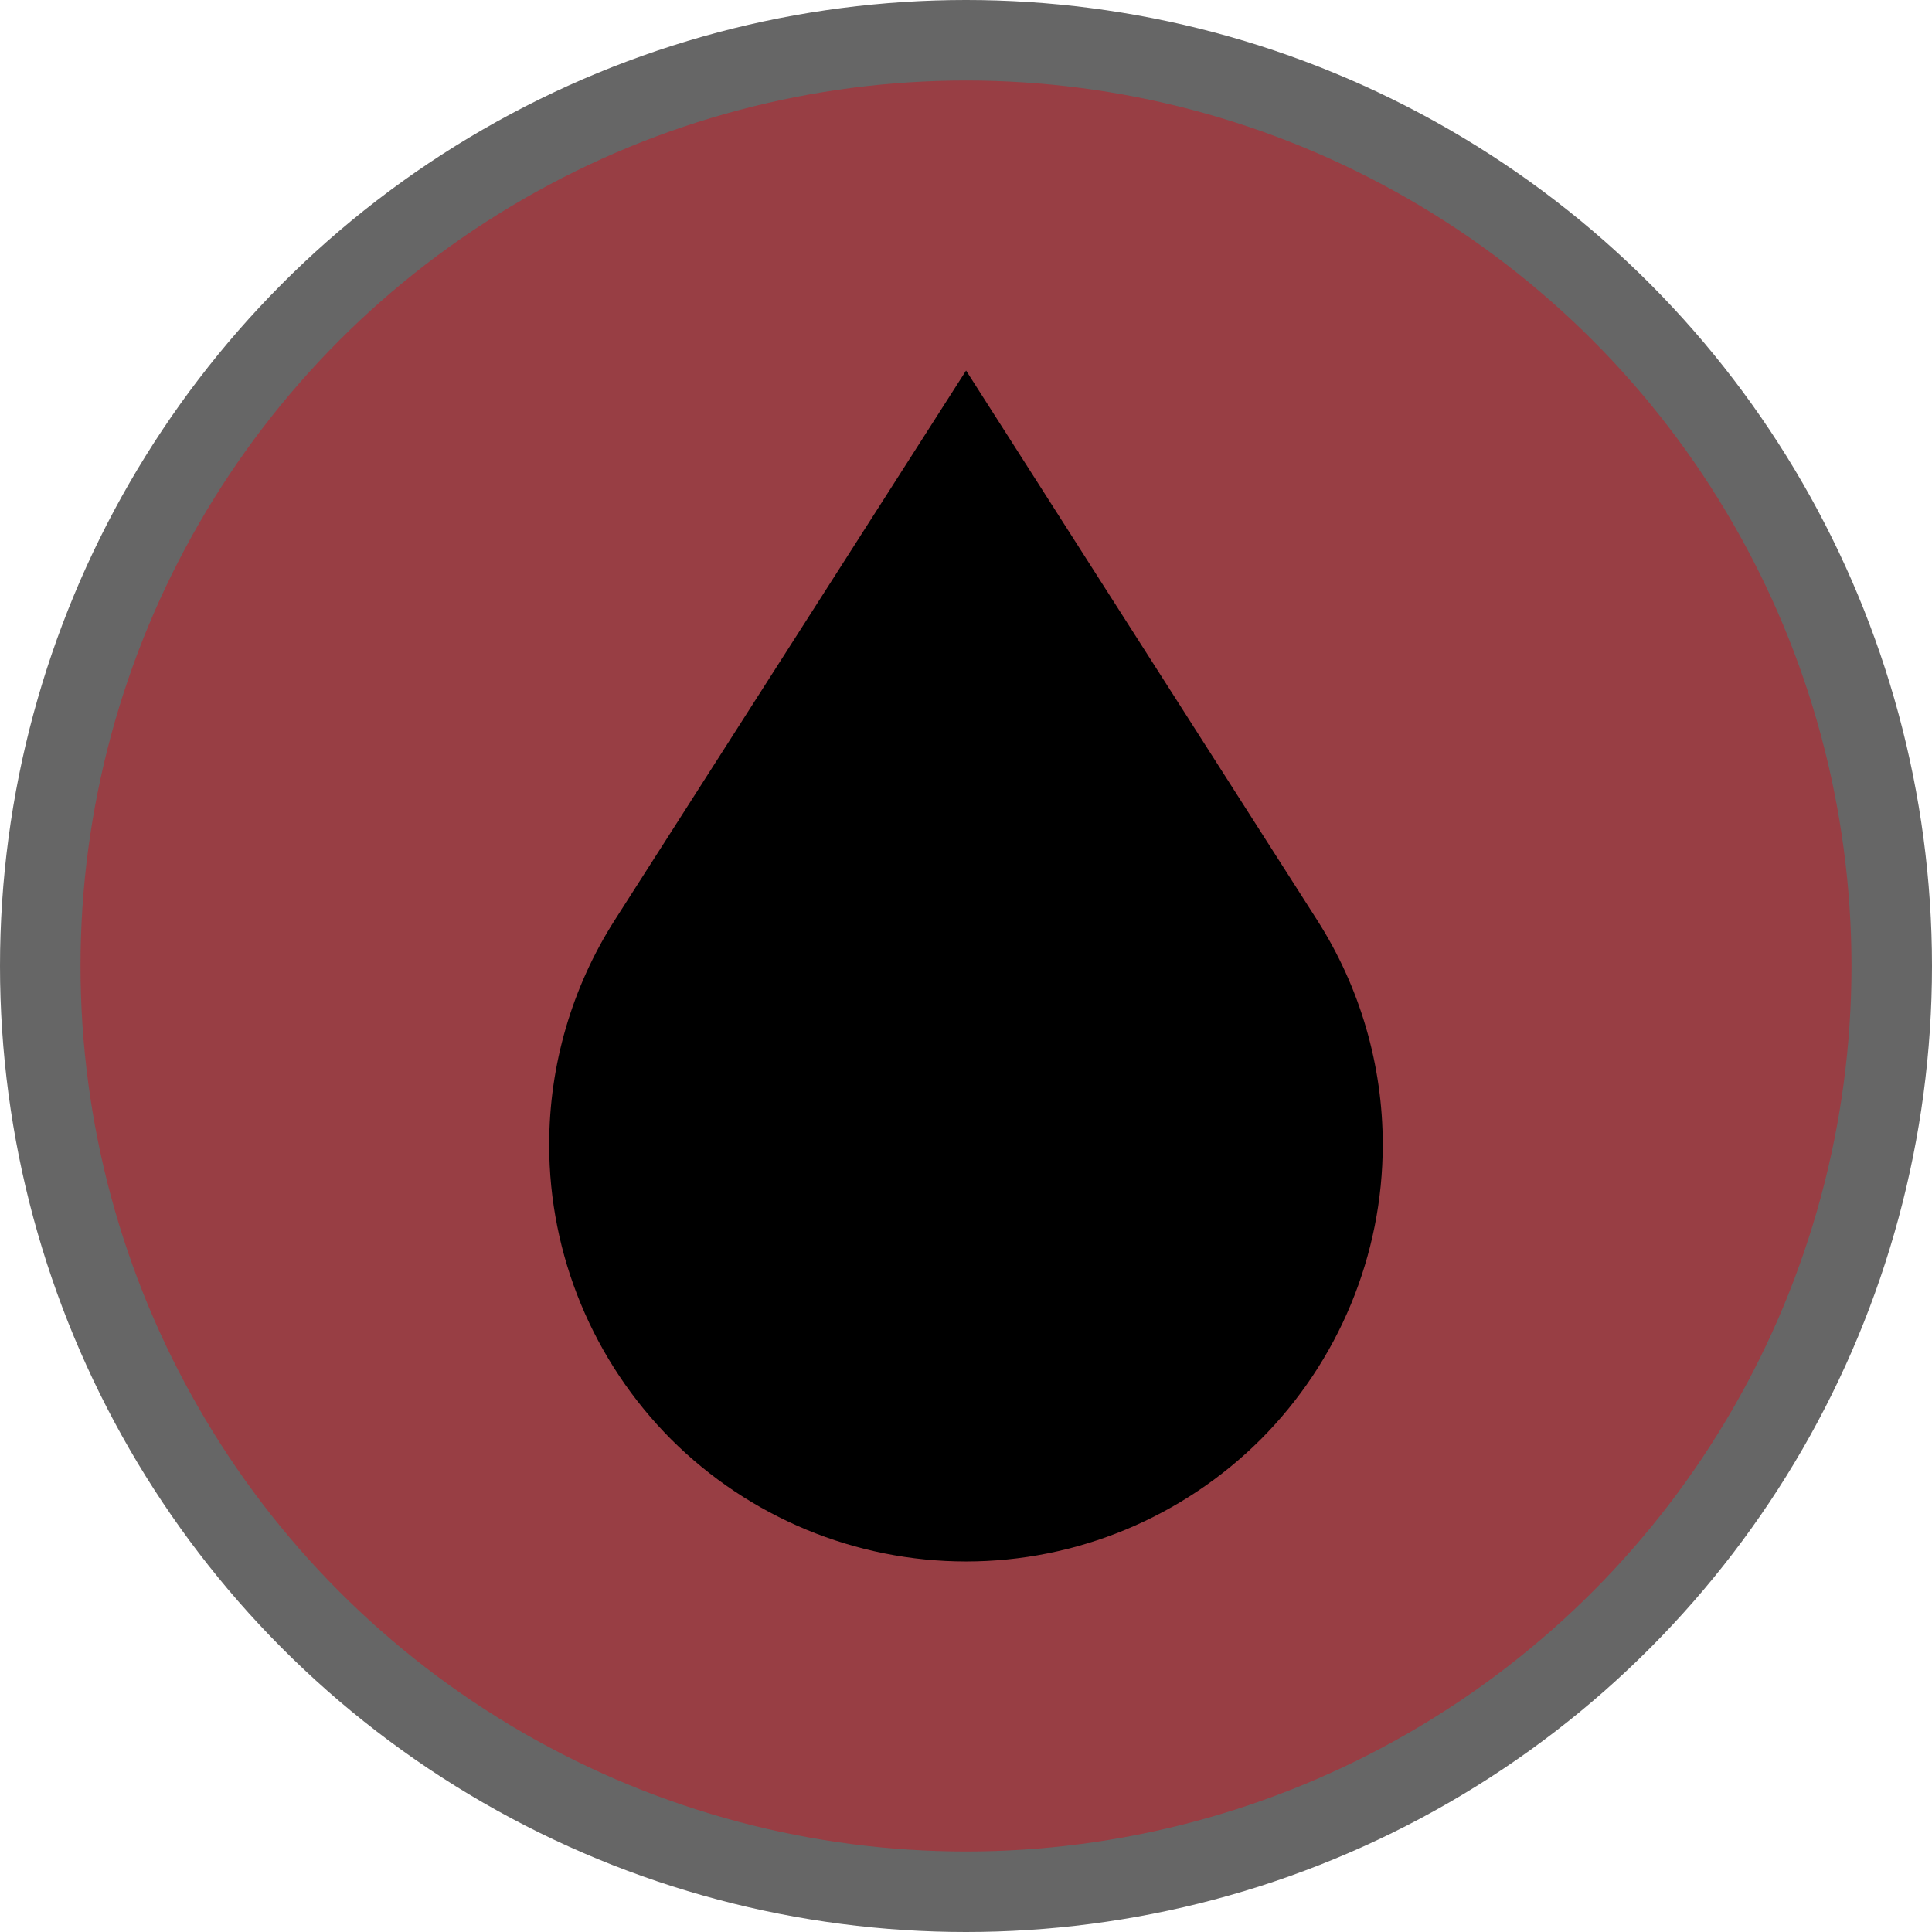 <svg version="1.1" viewBox="0 0 24 24" width="18" height="18" xmlns="http://www.w3.org/2000/svg">
  <title>blood_donation-m</title>
  <g>
    <circle id="outer" r="12" cx="12" cy="12" fill="#000" opacity=".6"/>
    <circle id="inner" r="11" cx="12" cy="12" fill="#983E44"/>
    <path id="drop" fill="#000" d="m 12.001,4.603 4.362,6.828 c 0.533,0.834 0.814,1.801 0.814,2.787 0,1.375 -0.547,2.691 -1.516,3.663 -0.972,0.969 -2.288,1.516 -3.66,1.516 -1.375,0 -2.691,-0.547 -3.663,-1.516 -0.969,-0.972 -1.516,-2.288 -1.516,-3.66 0,-0.989 0.282,-1.956 0.814,-2.79 z"/>
  </g>
</svg>

